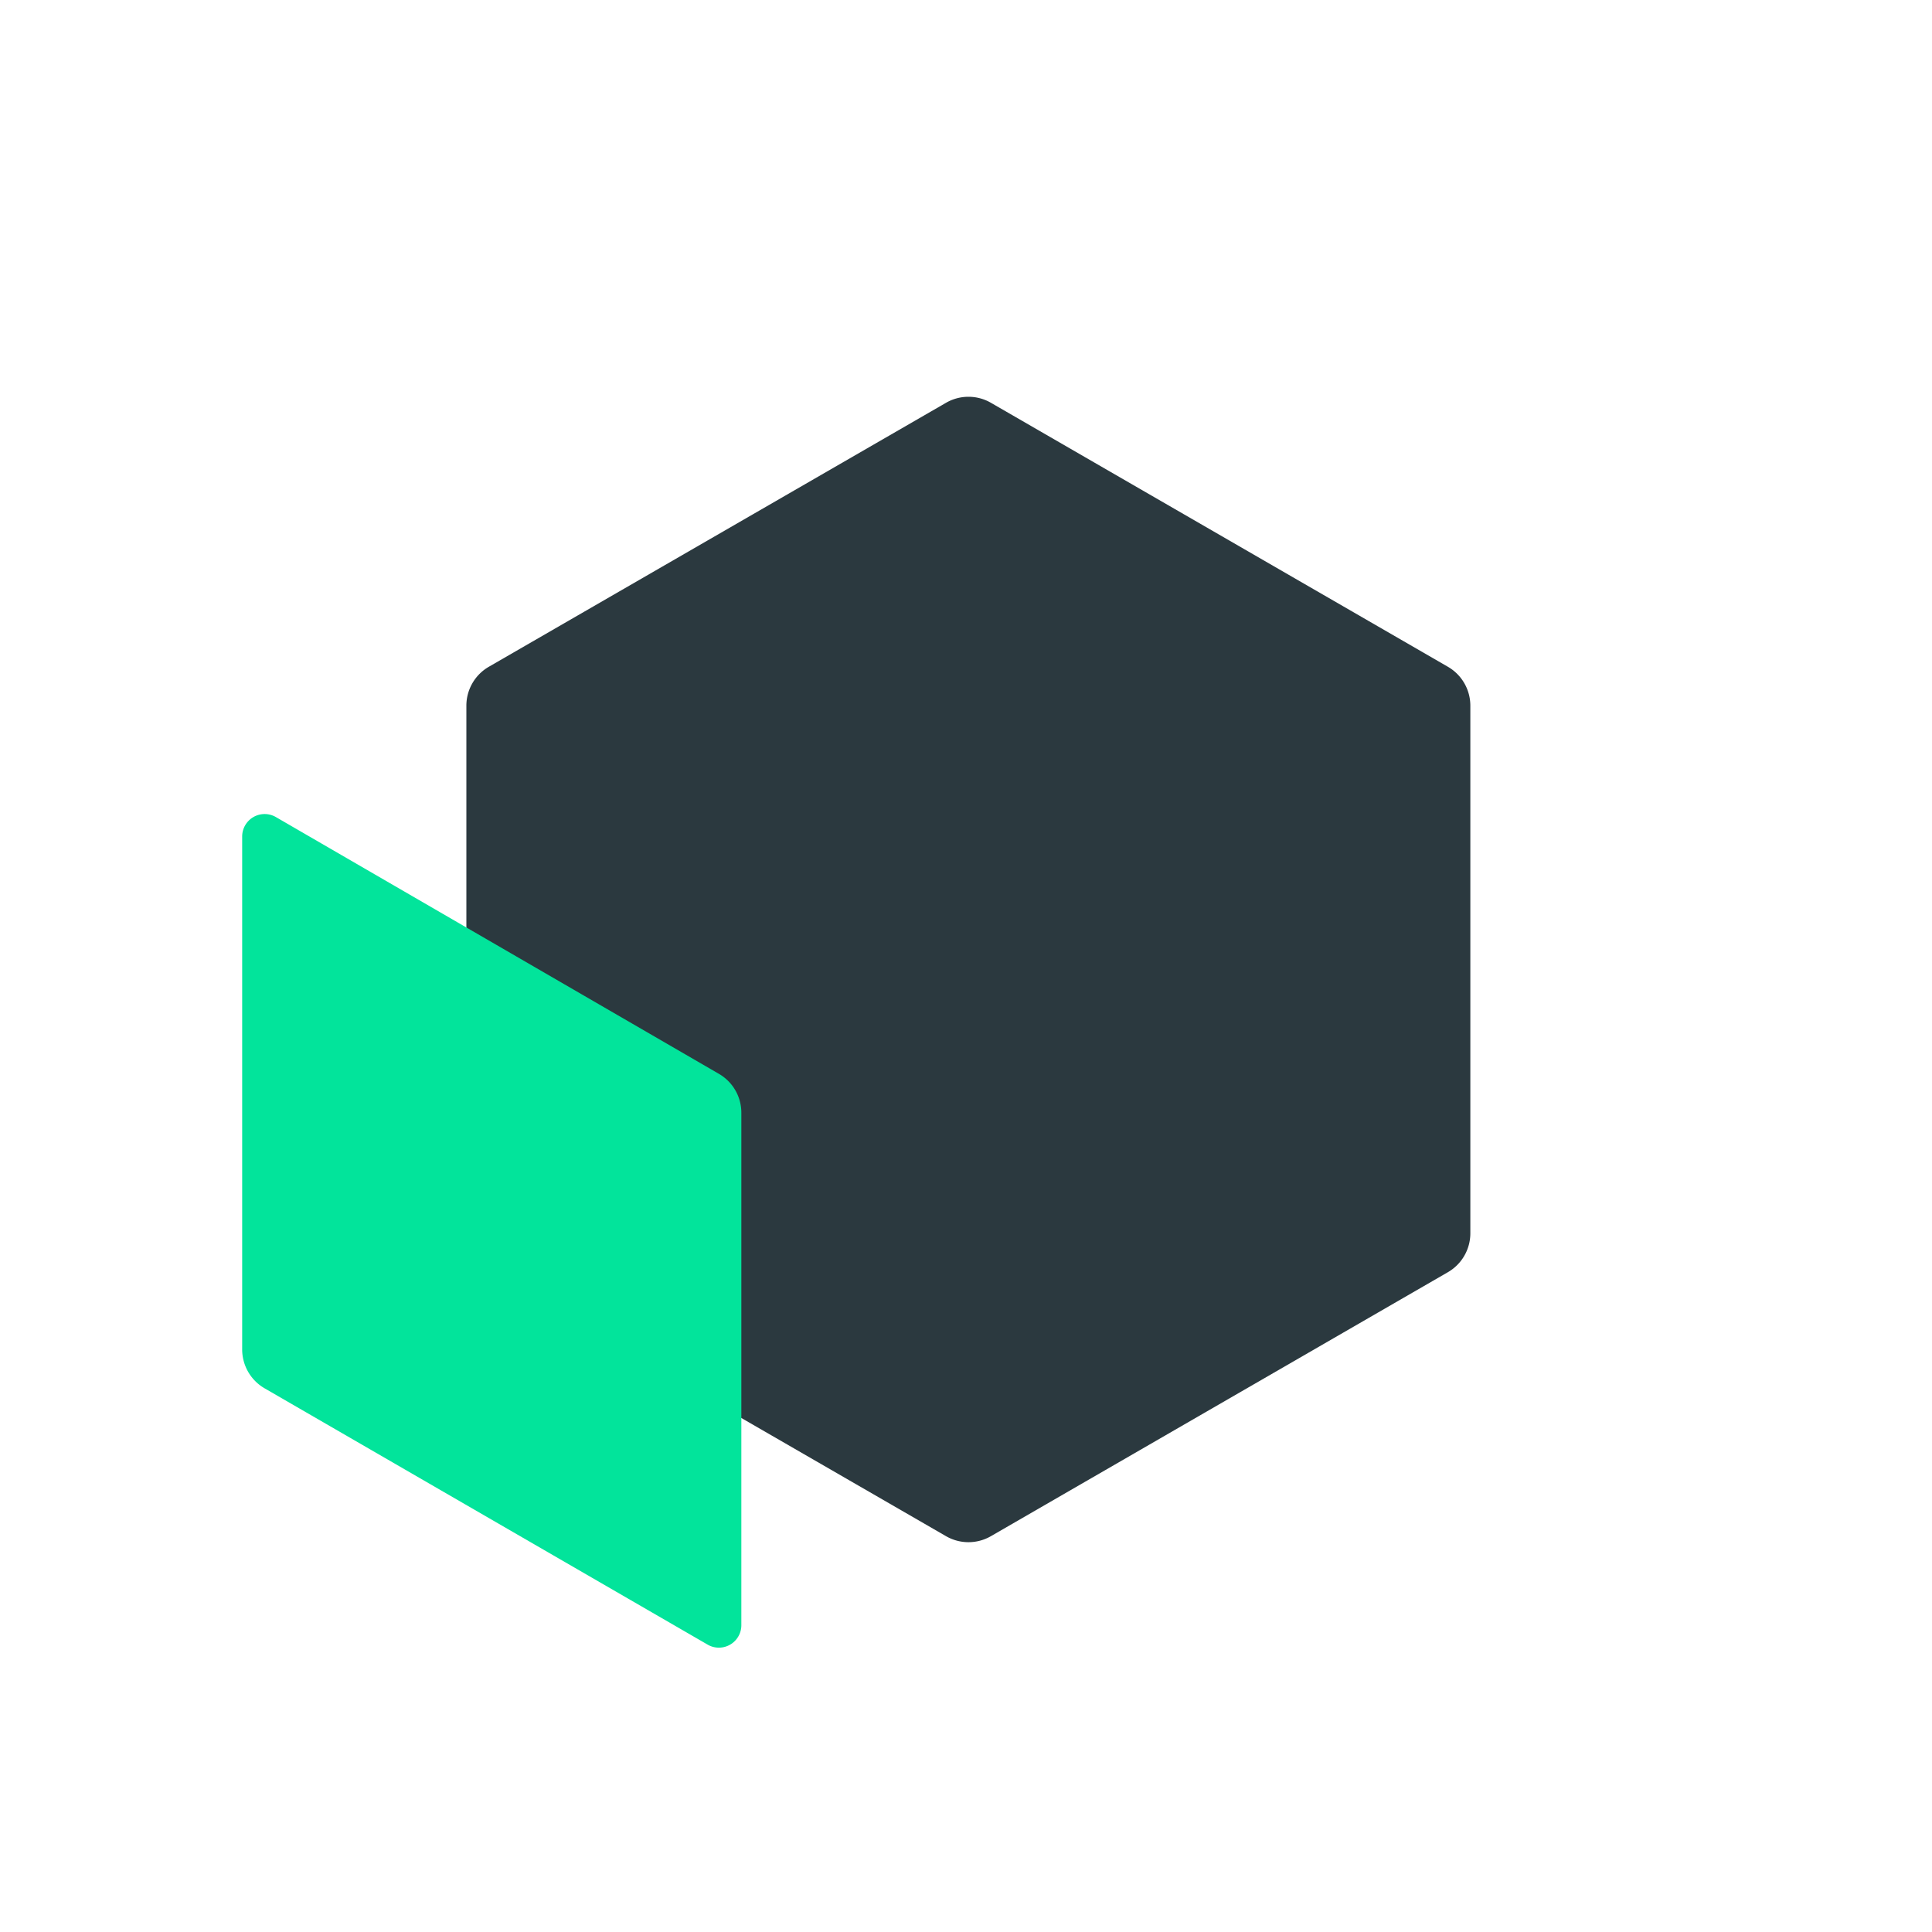 <svg id="Layer_1" data-name="Layer 1" xmlns="http://www.w3.org/2000/svg" viewBox="0 0 86 86"><defs><style>.cls-1{fill:#2b393f;}.cls-2{fill:#02e49b;}</style></defs><title>Artboard 77</title><path class="cls-1" d="M42.11,17.93,21.76,29.68a2,2,0,0,0-1,1.73V54.9a2,2,0,0,0,1,1.73L42.11,68.38a2,2,0,0,0,2,0L64.45,56.63a2,2,0,0,0,1-1.73V31.41a2,2,0,0,0-1-1.73L44.11,17.93A2,2,0,0,0,42.11,17.93Z"/><path class="cls-2" d="M31.52,73.22,11.78,61.8a2,2,0,0,1-1-1.74V37.24a1,1,0,0,1,1.5-.87L32,47.8a2,2,0,0,1,1,1.73V72.36A1,1,0,0,1,31.52,73.22Z"/></svg>